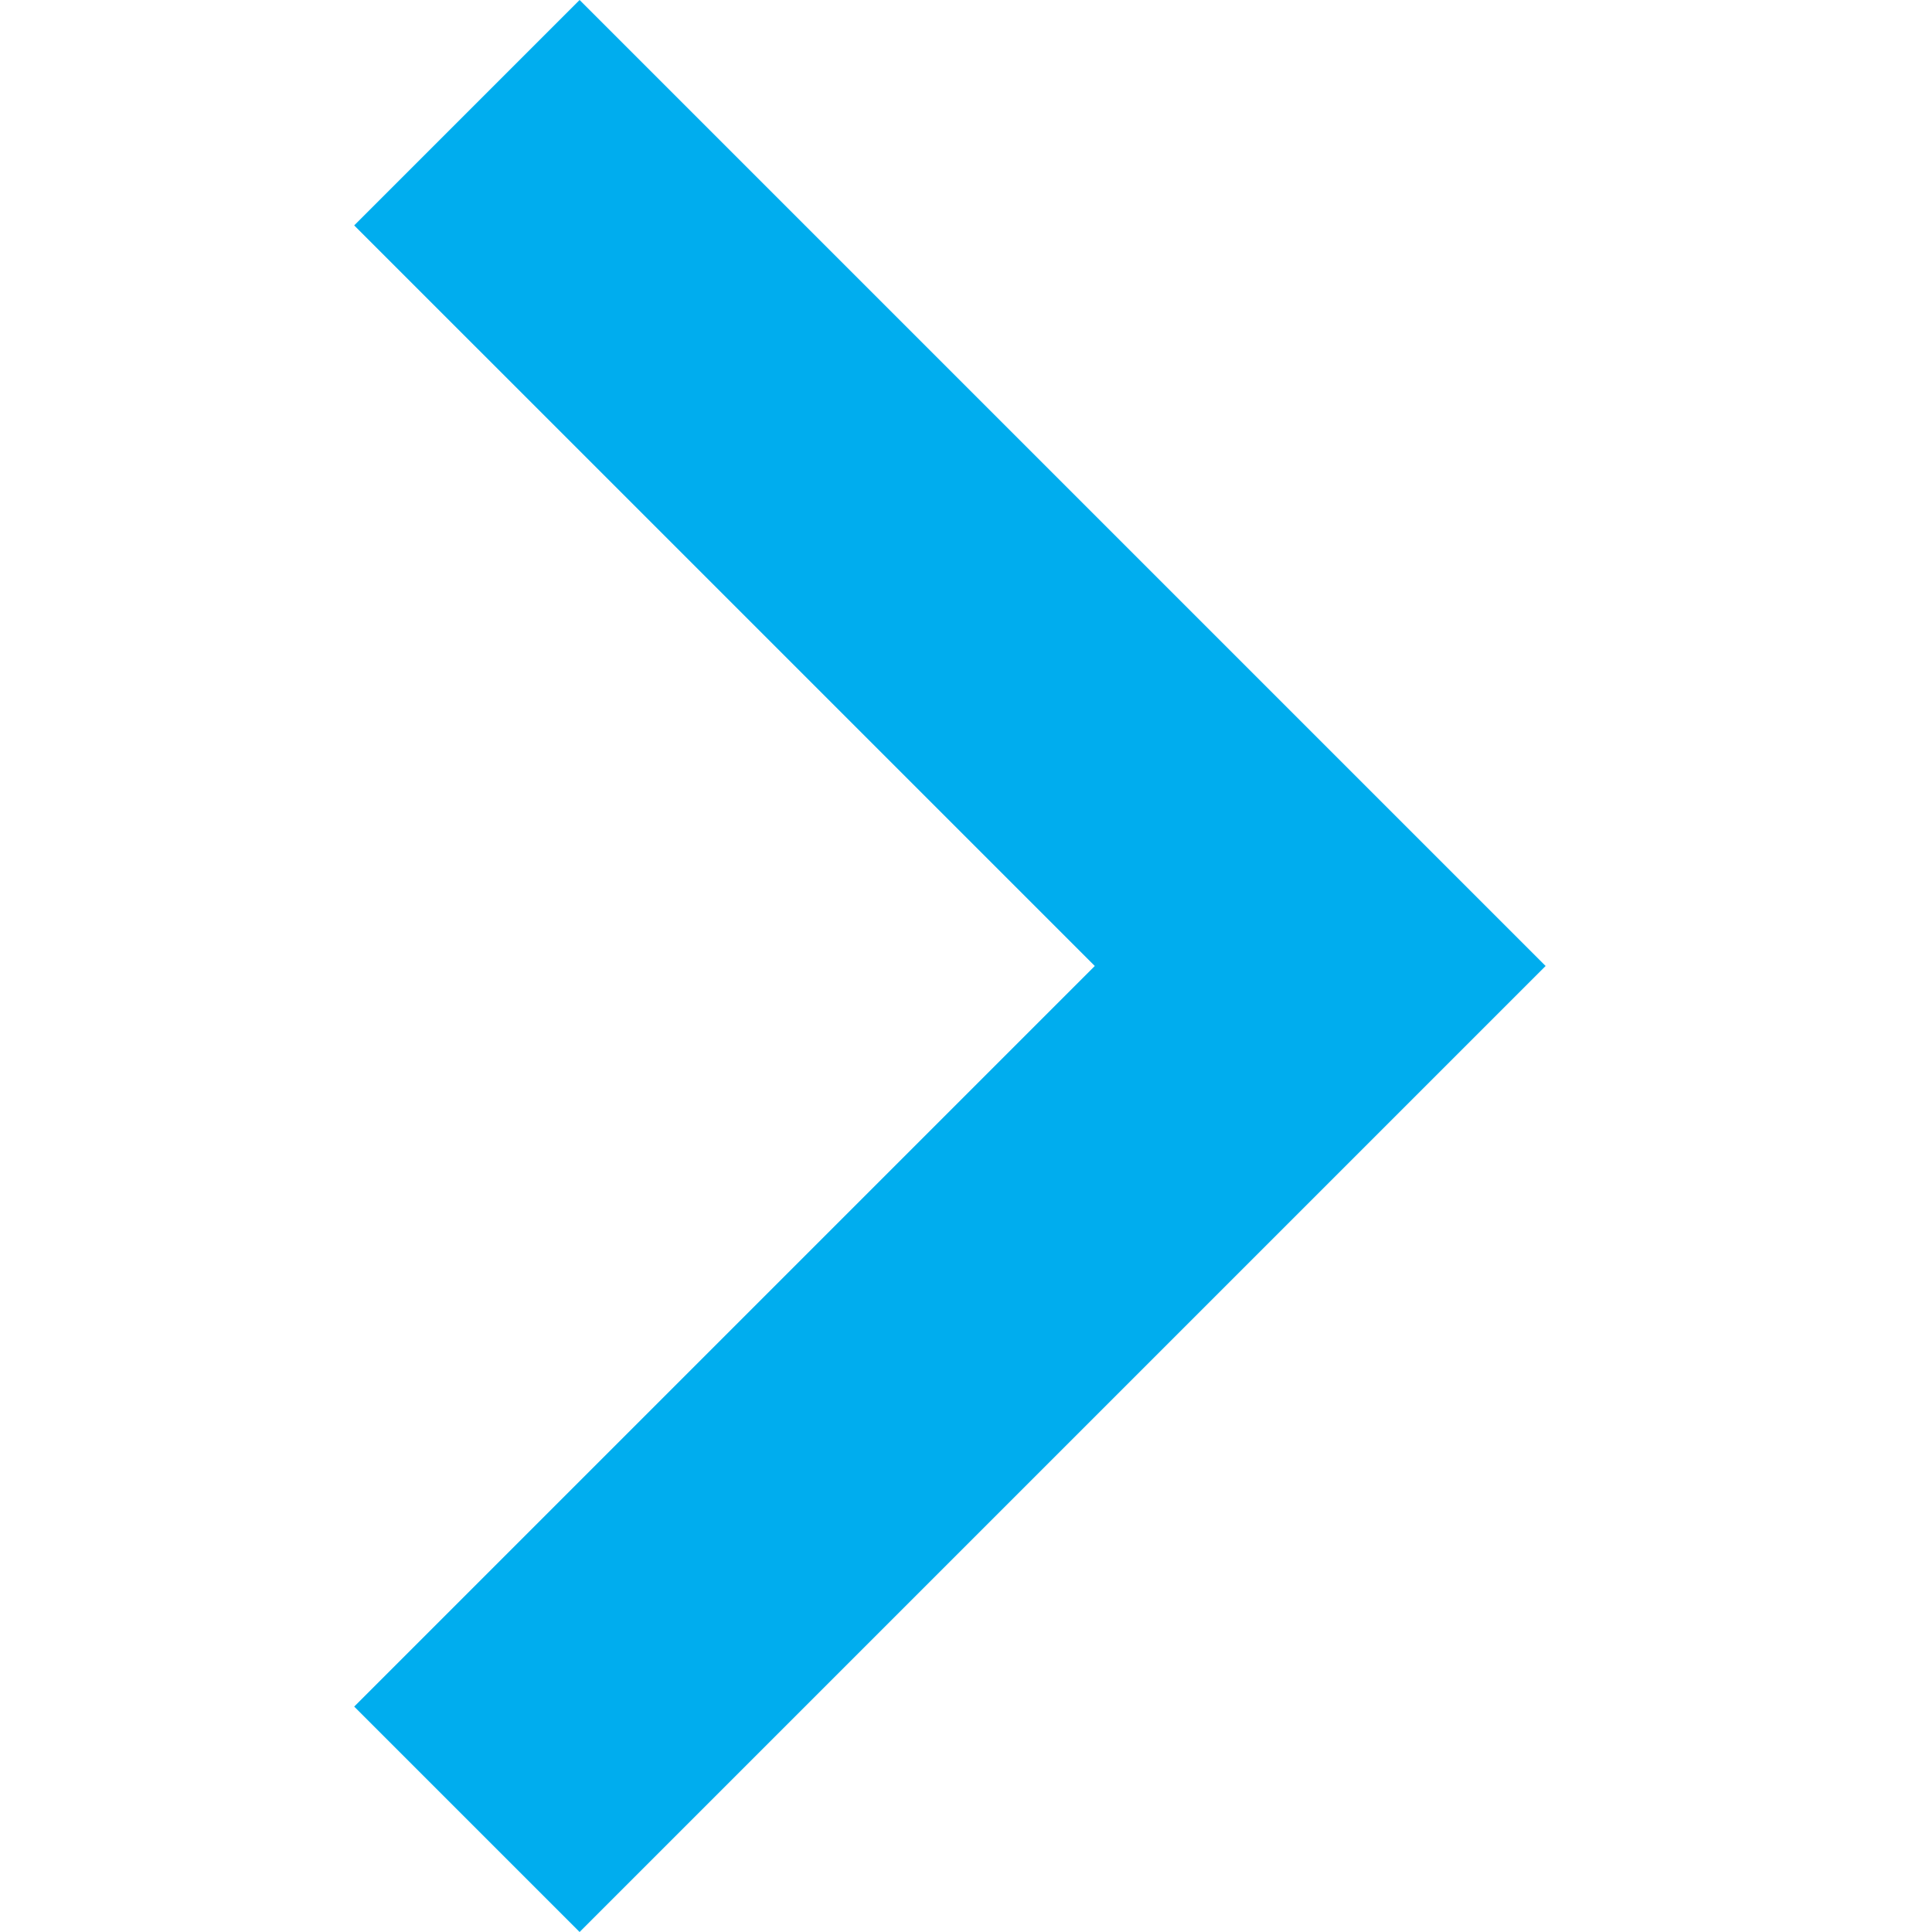 <svg xmlns="http://www.w3.org/2000/svg" fill="none" viewBox="0 0 12 12"><path fill="#00adee" fill-rule="evenodd" d="M3.6 0L2.2 1.4 6.8 6l-4.6 4.6L3.6 12l6-6z" clip-rule="evenodd"/><defs id="defs25"><filter id="filter0_d" width="67" height="67" x="0" y="0" color-interpolation-filters="sRGB" filterUnits="userSpaceOnUse"><feFlood id="feFlood10" flood-opacity="0" result="BackgroundImageFix"/><feColorMatrix id="feColorMatrix12" in="SourceAlpha" values="0 0 0 0 0 0 0 0 0 0 0 0 0 0 0 0 0 0 127 0"/><feOffset id="feOffset14" dy="5"/><feGaussianBlur id="feGaussianBlur16" stdDeviation="5"/><feColorMatrix id="feColorMatrix18" values="0 0 0 0 0 0 0 0 0 0 0 0 0 0 0 0 0 0 0.1 0"/><feBlend id="feBlend20" in2="BackgroundImageFix" result="effect1_dropShadow"/><feBlend id="feBlend22" in="SourceGraphic" in2="effect1_dropShadow" result="shape"/></filter></defs></svg>